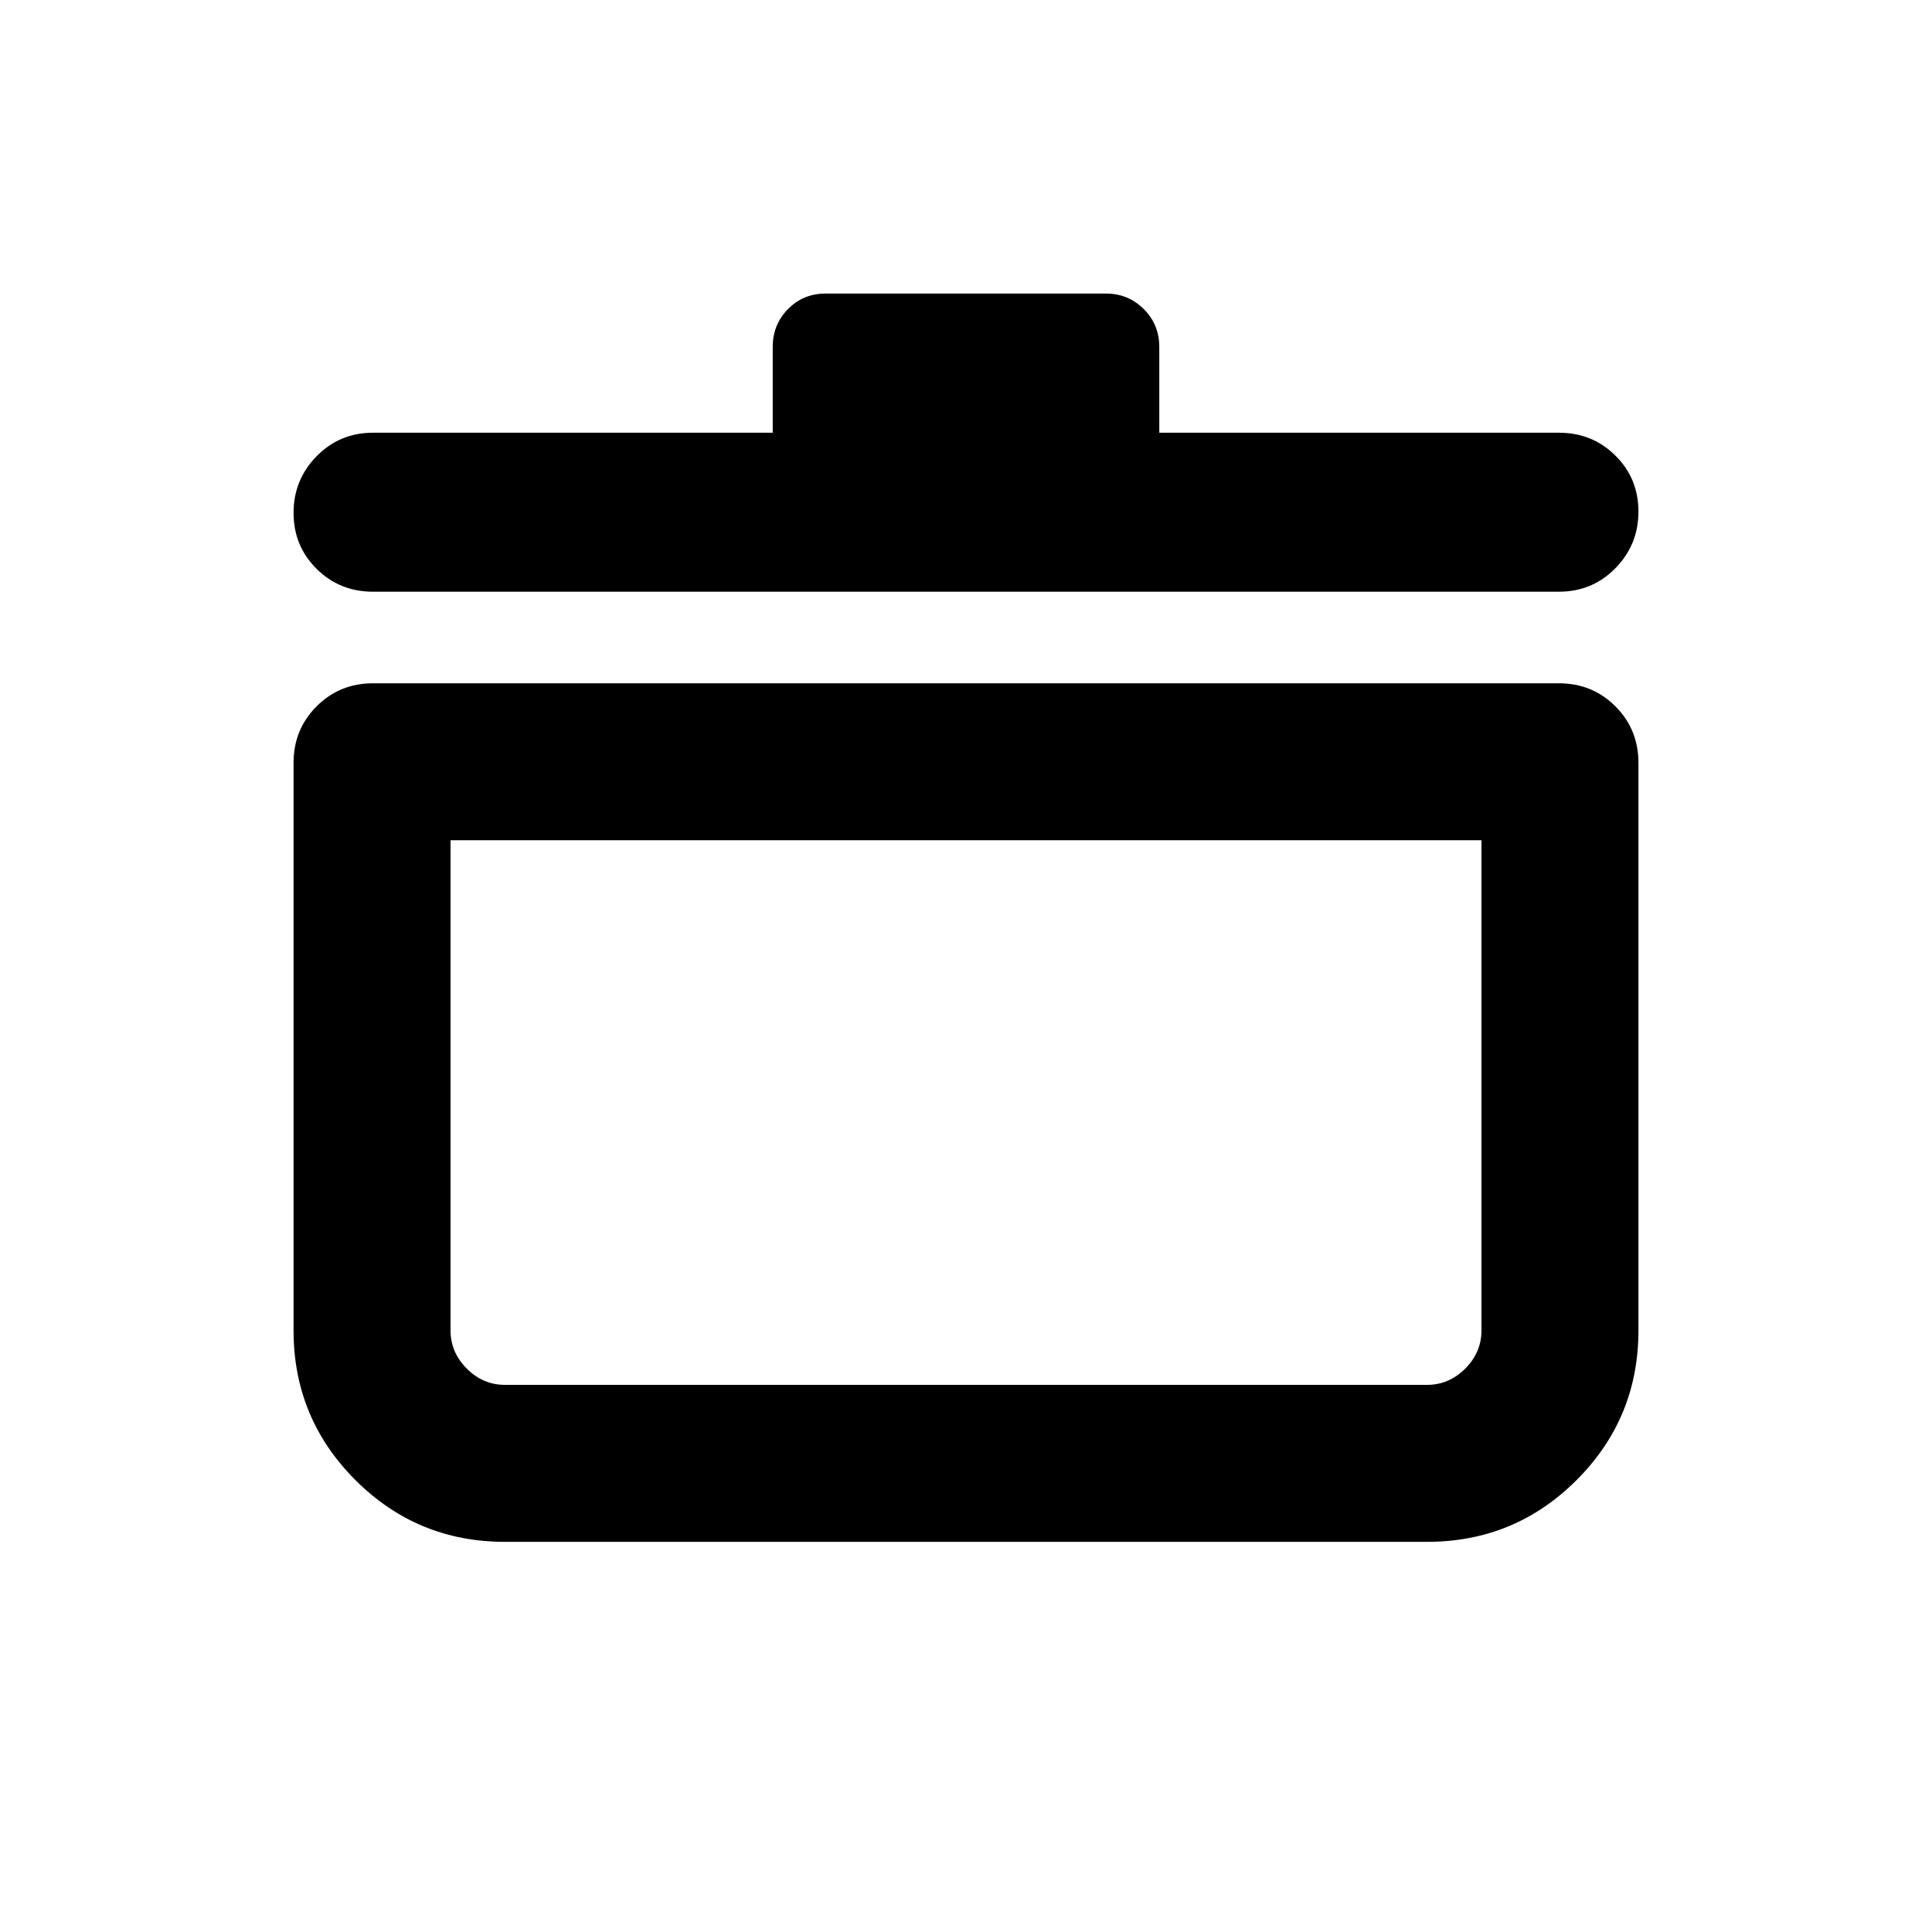 <svg xmlns="http://www.w3.org/2000/svg" height="20" viewBox="0 -960 960 960" width="20"><path d="M250.87-193.87q-43.57 0-74.29-30.71-30.71-30.72-30.71-74.29v-282.11q0-16.6 11.45-28.05t28.05-11.45h589.26q16.6 0 28.05 11.45t11.45 28.05v282.11q0 43.57-30.71 74.29-30.72 30.71-74.29 30.71H250.87Zm-27-348.61v243.61q0 10.85 8.07 18.93 8.08 8.07 18.93 8.07h458.26q10.85 0 18.93-8.07 8.07-8.08 8.07-18.93v-243.61H223.87Zm160.09-202.5v-42.65q0-11.08 7.59-18.79 7.59-7.71 18.67-7.71h139.32q11.08 0 18.79 7.71 7.71 7.71 7.71 18.79v42.65h198.59q16.6 0 28.05 11.36t11.45 27.83q0 16.46-11.45 28.14-11.45 11.67-28.05 11.67H185.37q-16.6 0-28.05-11.36-11.45-11.35-11.45-27.82t11.45-28.14q11.45-11.68 28.05-11.68h198.59ZM480-407.54Z"/></svg>
